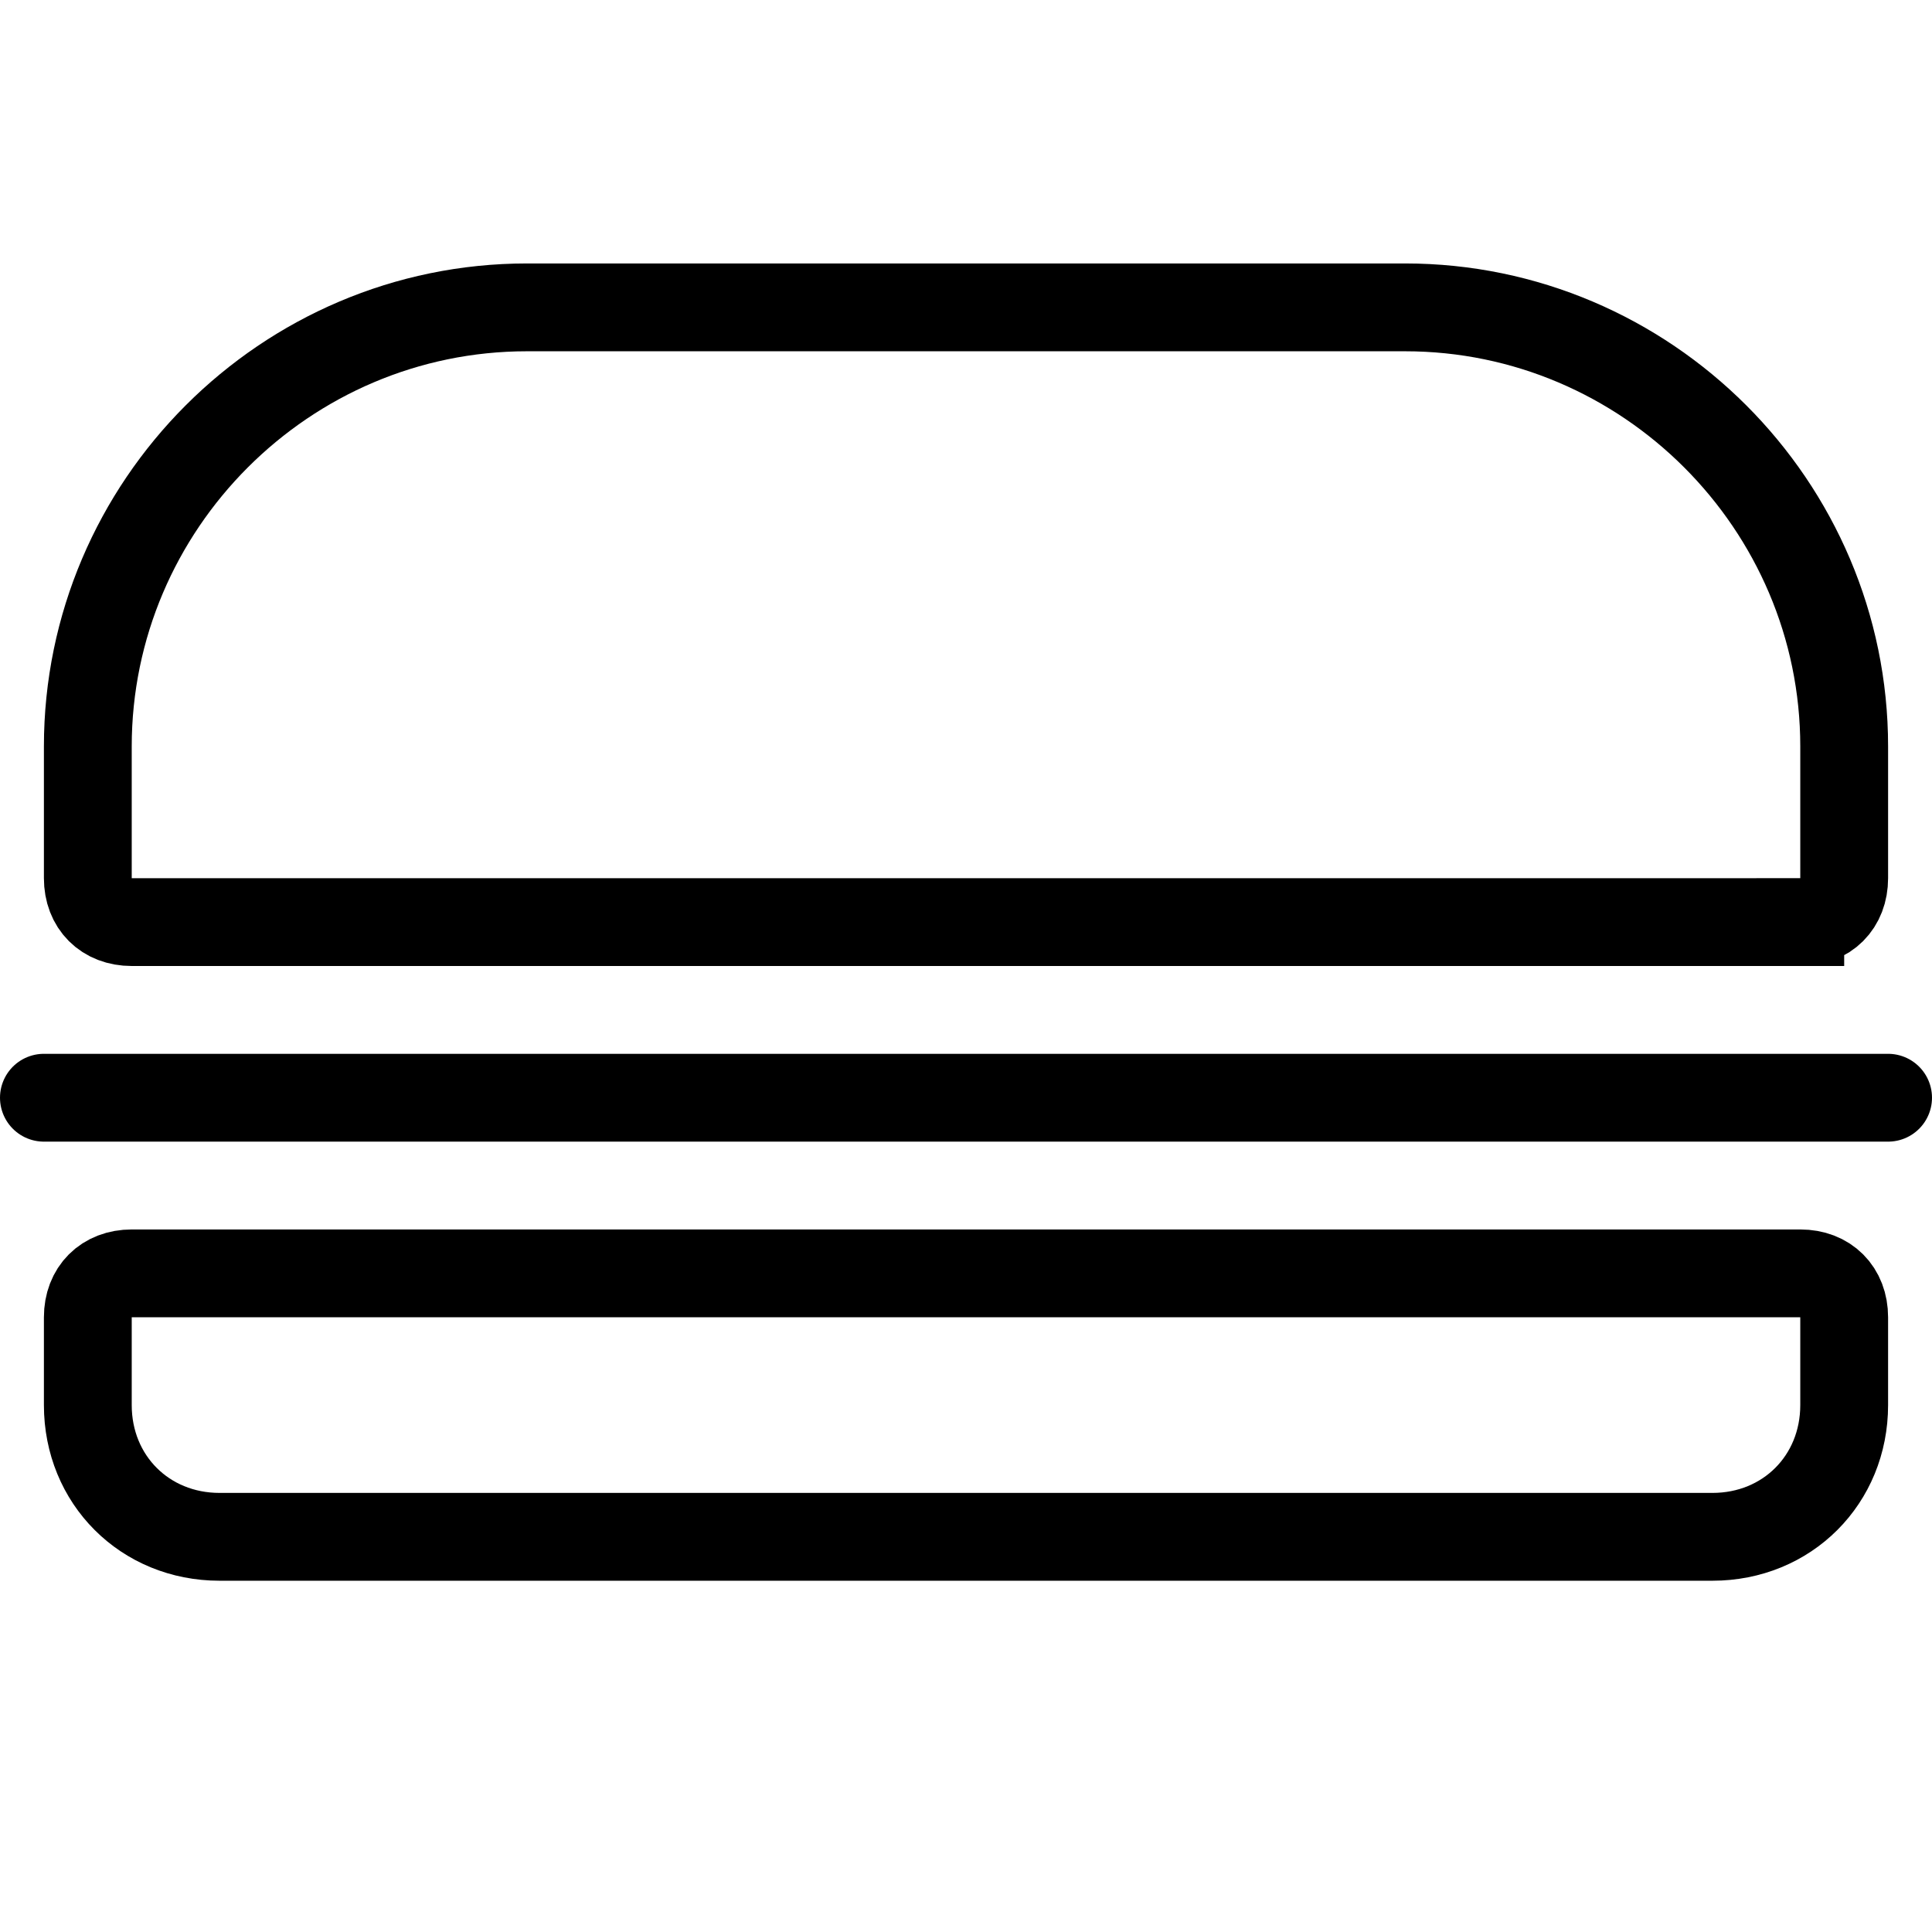 <?xml version="1.0" encoding="utf-8"?>
<!-- Generated by Glyphs Company app at https://glyphs.co -->
<!-- Copyright Glyphs Company. Please follow included license terms. -->
<!-- Do NOT redistribute -->
<svg class="stroked" xmlns="http://www.w3.org/2000/svg" viewBox="0 0 44 44">
    <path d="M41 21H3c-.6 0-1-.4-1-1v-3C2 11.5 6.5 7 12 7h20c5.5 0 10 4.5 10 10v3c0 .6-.4 1-1 1zM39 35H5c-1.7 0-3-1.3-3-3v-2c0-.6.4-1 1-1h38c.6 0 1 .4 1 1v2c0 1.7-1.3 3-3 3zM1 25h42" class="line" fill="none" stroke="#000" stroke-width="2" stroke-linecap="round" stroke-miterlimit="10"/>
</svg>